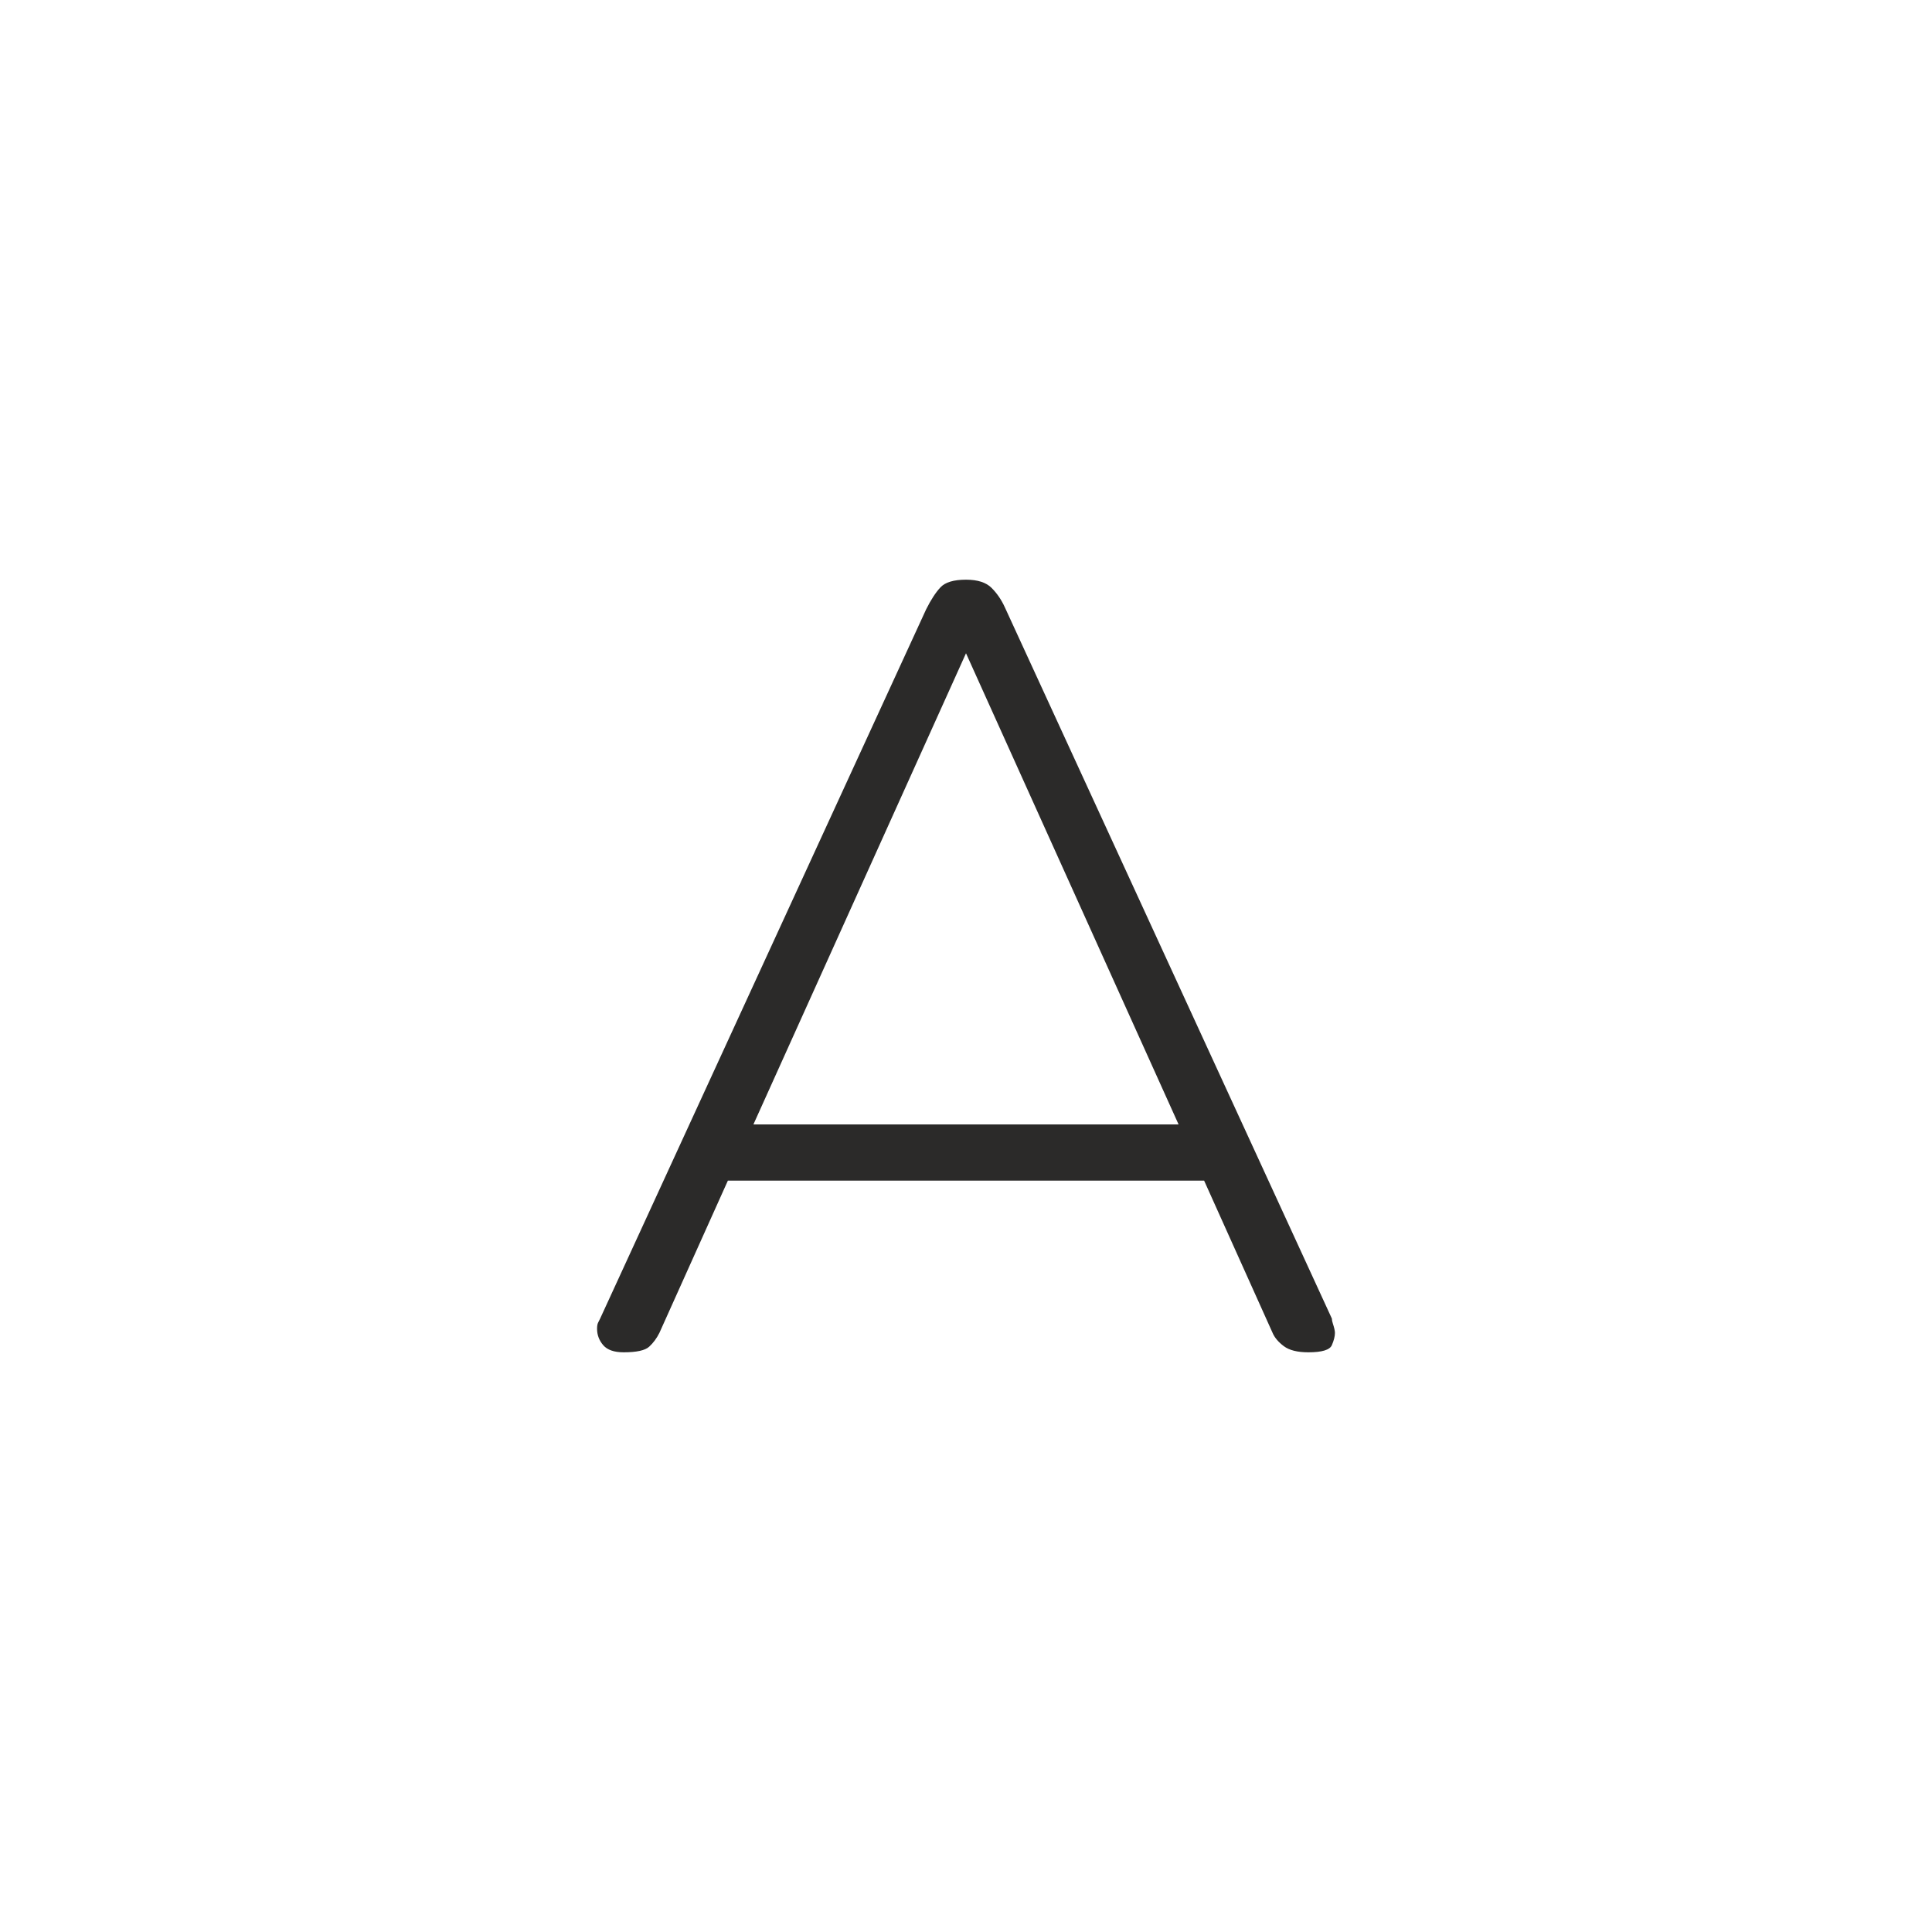 <svg xmlns="http://www.w3.org/2000/svg" width="512" height="512" fill-rule="evenodd" clip-rule="evenodd" image-rendering="optimizeQuality" shape-rendering="geometricPrecision" text-rendering="geometricPrecision" viewBox="0 0 512000 512000"><path fill="#2b2a29" fill-rule="nonzero" d="M192896 312875l-18147 40354c-722 1444-1625 2663-2708 3657-1083 993-3340 1489-6771 1489-2528 0-4333-632-5417-1896-1083-1264-1625-2708-1625-4333 0-723 91-1264 272-1625l541-1083 86397-187959c1264-2529 2528-4469 3791-5824 1264-1354 3521-2030 6771-2030 3070 0 5327 722 6770 2166 1444 1444 2619 3159 3521 5146l86667 188501c0 361 91 813 272 1354 360 1084 541 1897 541 2438 0 904-270 1987-813 3250-541 1264-2617 1896-6229 1896-2889 0-5055-542-6500-1625-1444-1083-2438-2257-2979-3521l-18147-40354H192895zm6770-14896h112667l-56333-124855-56334 124855z"/></svg>
